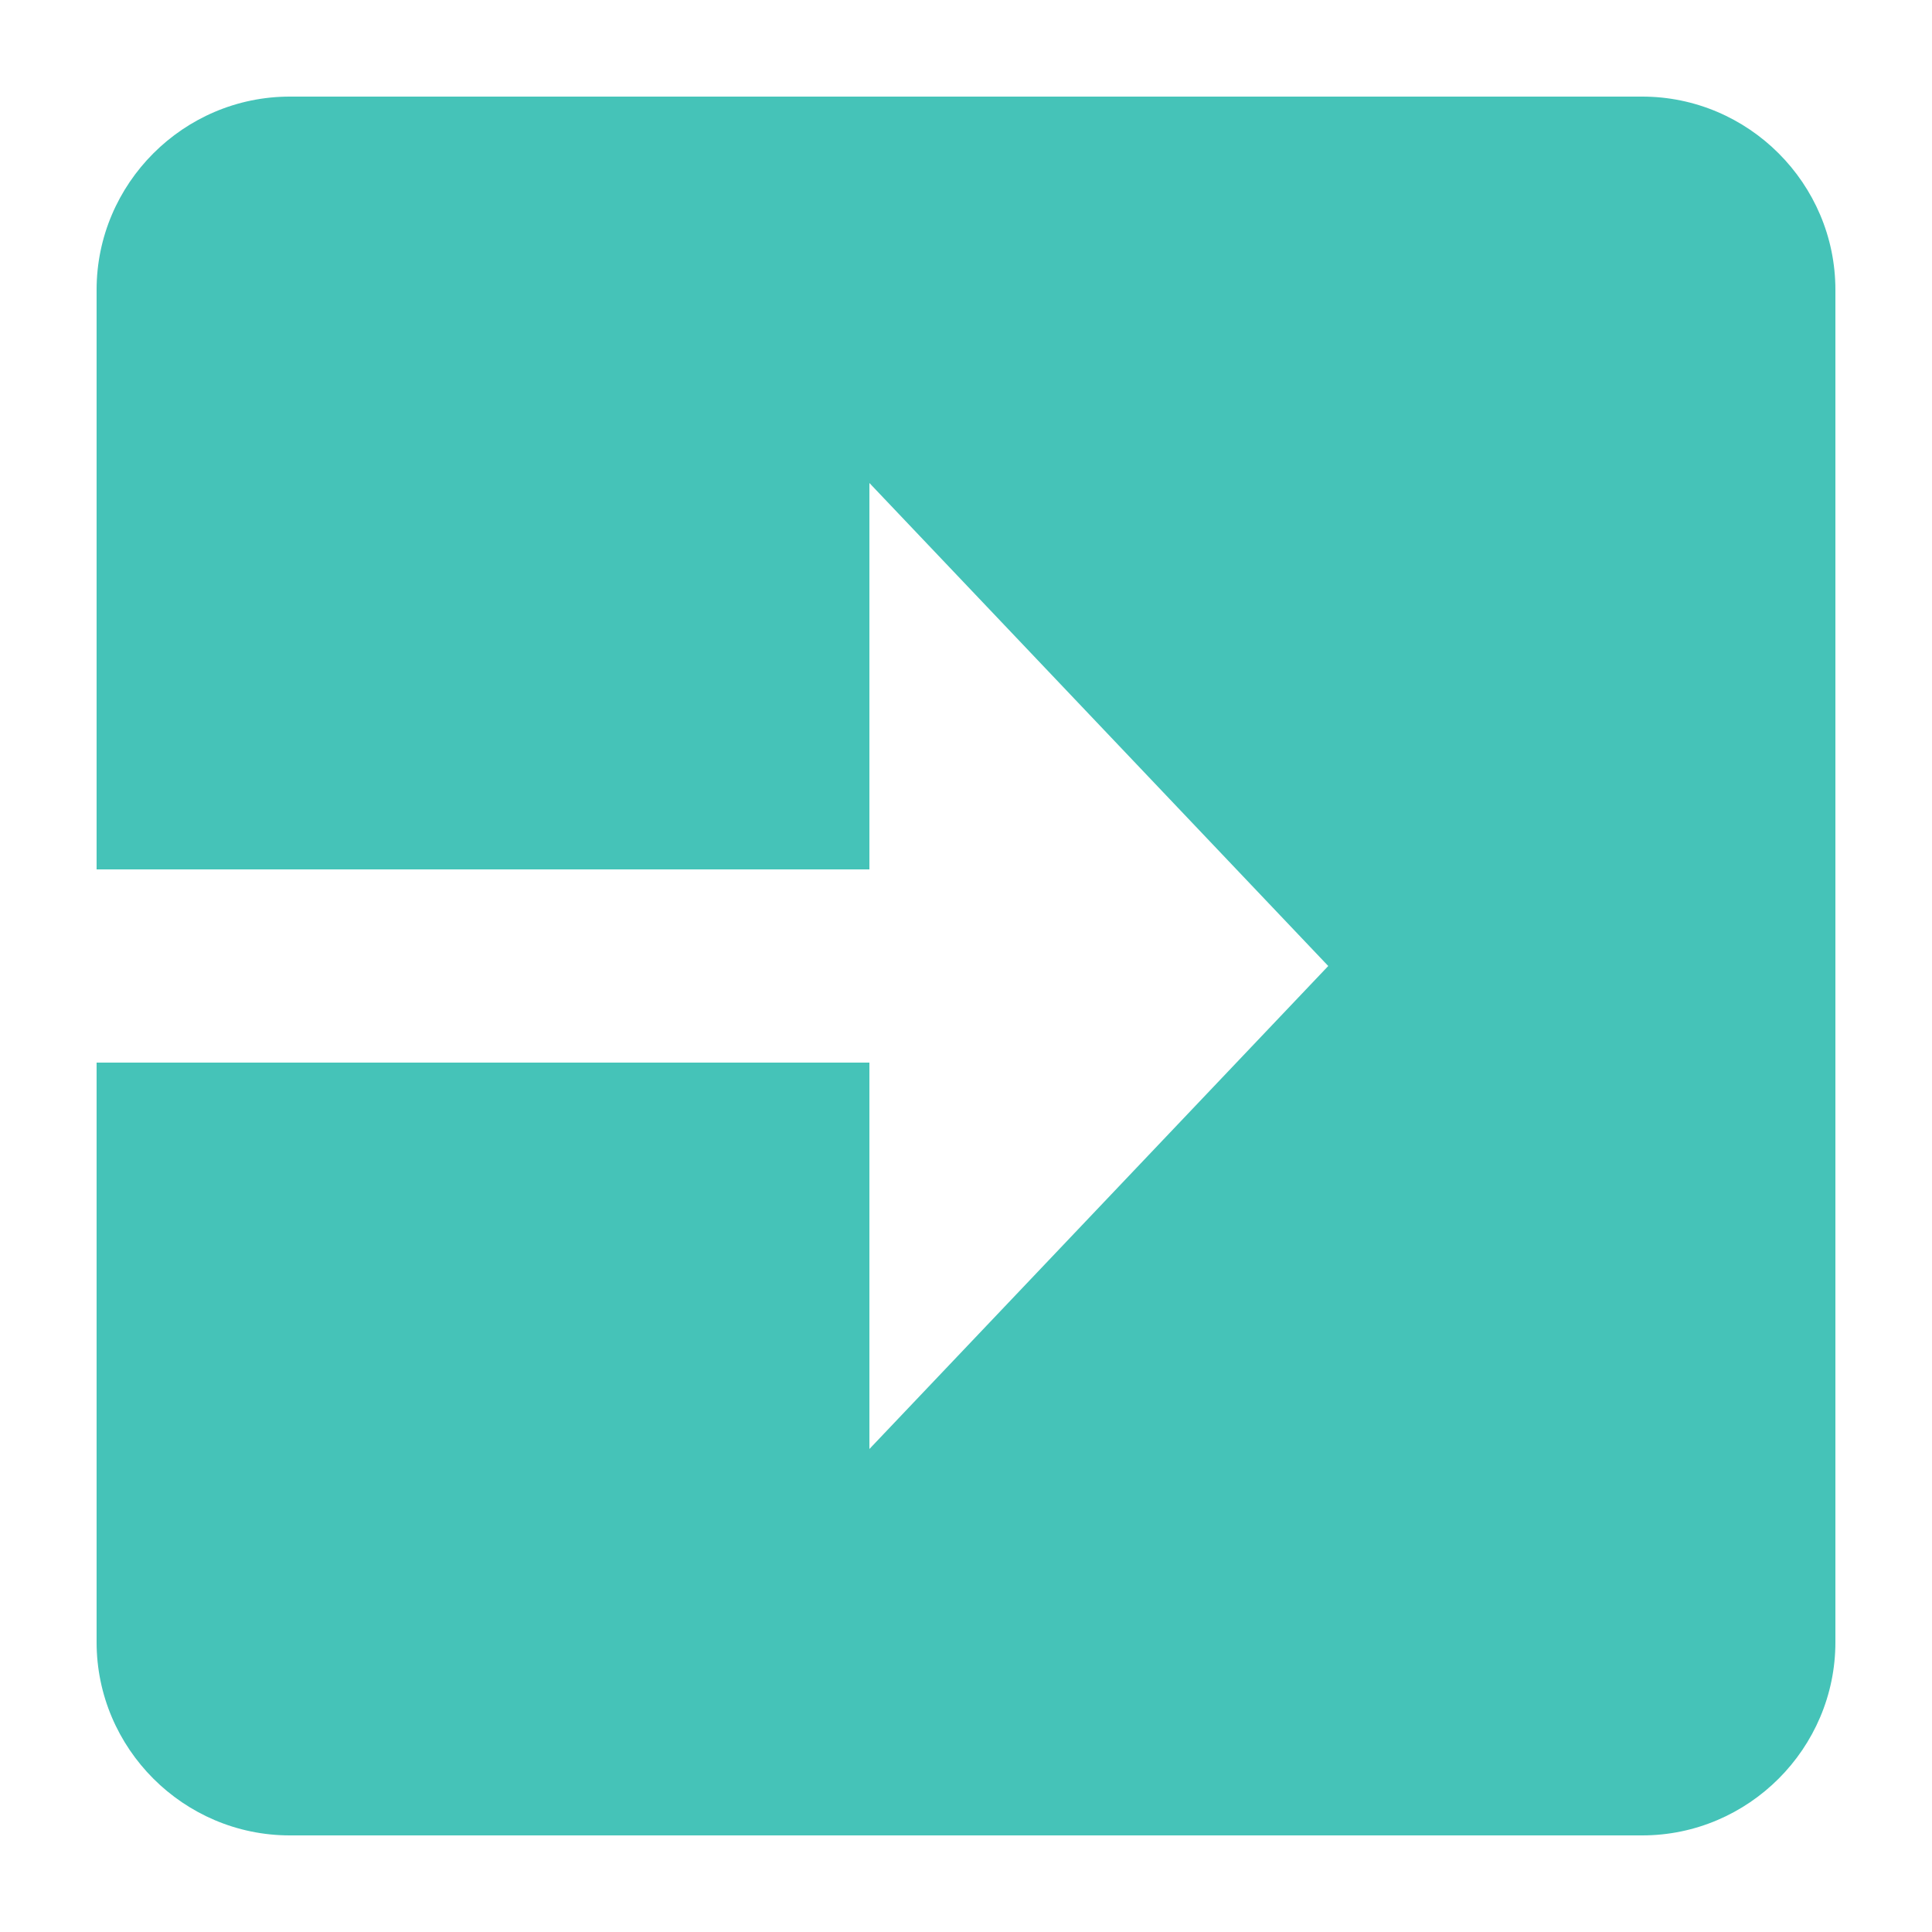 <?xml version="1.0" encoding="UTF-8"?>
<svg xmlns="http://www.w3.org/2000/svg" width="20" height="20" viewBox="0 0 20 20">
	<title>
		log in
	</title><g fill="#45C3B8">
	<path d="M1 11v6c0 1.1.9 2 2 2h14c1.1 0 2-.9 2-2V3c0-1.1-.9-2-2-2H3c-1.1 0-2 .9-2 2v6h8V5l4.75 5L9 15v-4H1z"/>
</g></svg>
